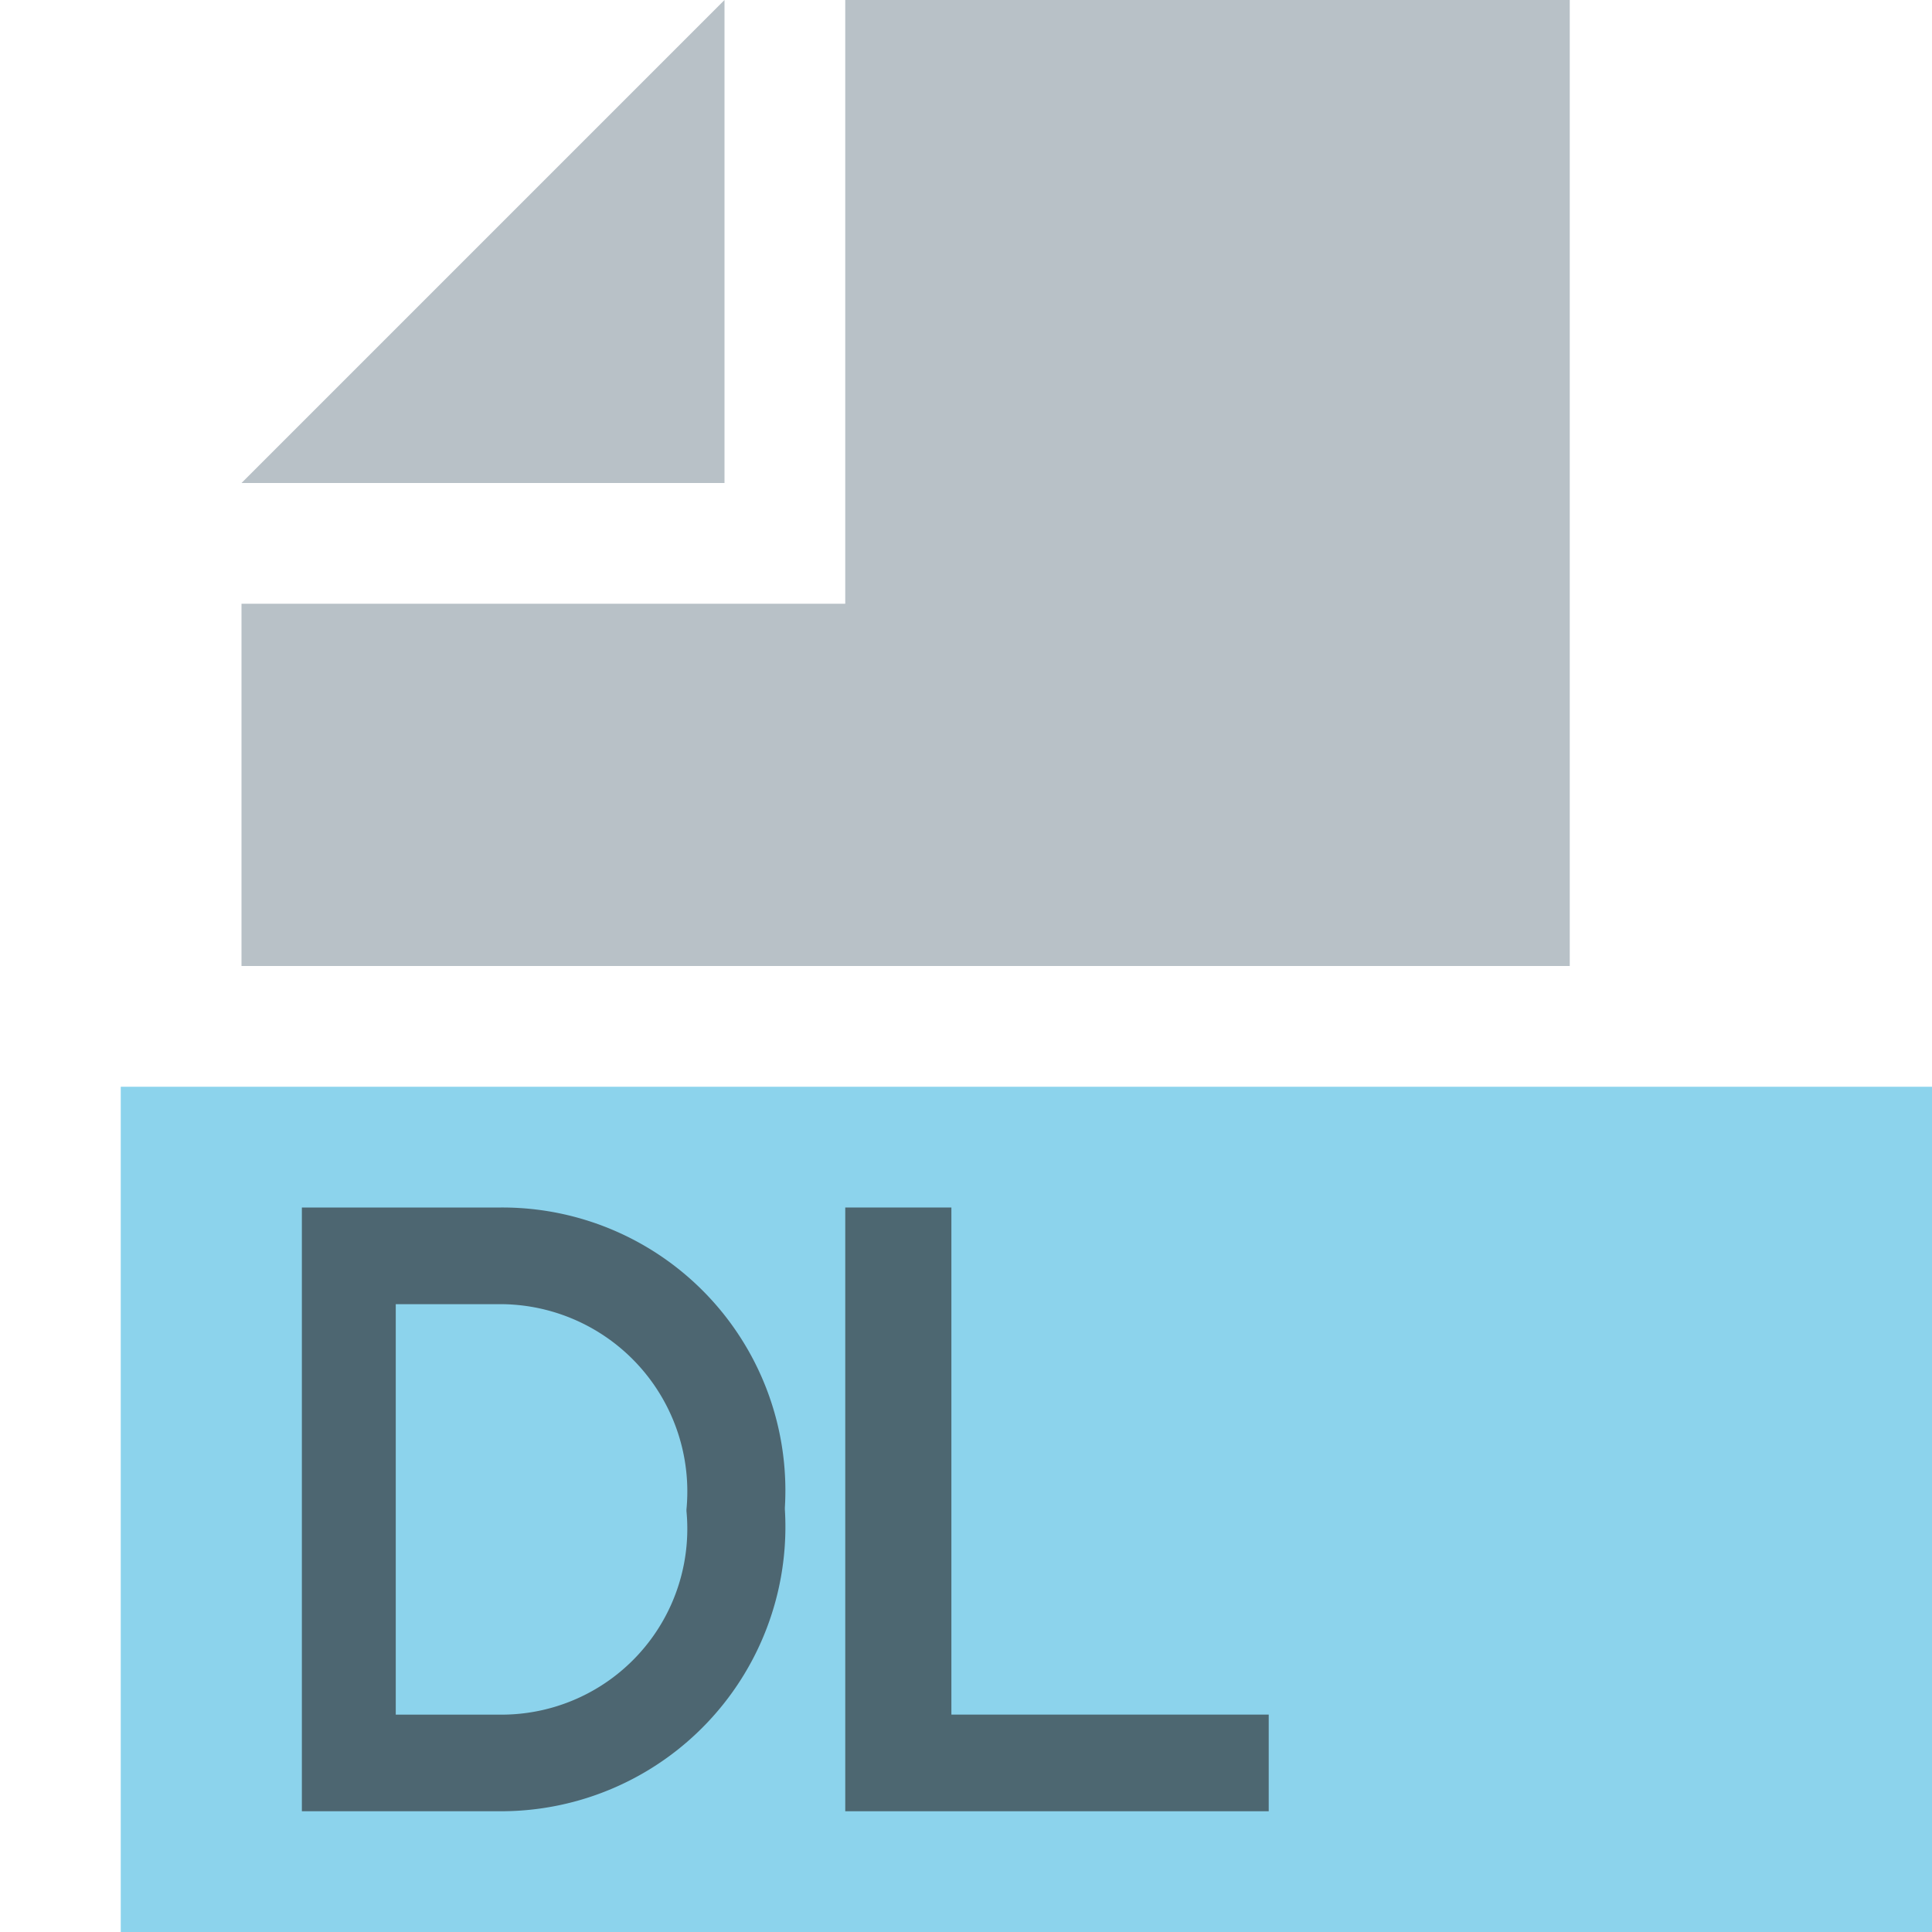 <svg id="Layer_1" data-name="Layer 1" xmlns="http://www.w3.org/2000/svg" viewBox="0 0 32 32">
  <title>wsdlFile@2x</title>
  <g>
    <rect x="2" y="18" width="30" height="14" fill="#40b6e0" opacity="0.6"/>
    <g>
      <polygon points="12 0 4 8 12 8 12 0" fill="#9aa7b0" opacity="0.7" style="isolation: isolate"/>
      <polygon points="14 0 14 8 14 10 12 10 4 10 4 16 26 16 26 0 14 0" fill="#9aa7b0" opacity="0.7" style="isolation: isolate"/>
    </g>
    <path d="M5,20H8.299A4.688,4.688,0,0,1,13,24.971v0.029A4.711,4.711,0,0,1,8.299,30H5V20Zm1.555,1.601v6.799H8.299A3.078,3.078,0,0,0,11.37,25.029V25.001a3.103,3.103,0,0,0-3.071-3.4H6.555Z" fill="#231f20" opacity="0.6"/>
    <g opacity="0.6">
      <path d="M14,20h1.758v8.399h5.256V30H14V20Z" fill="#231f20"/>
    </g>
  </g>
</svg>
